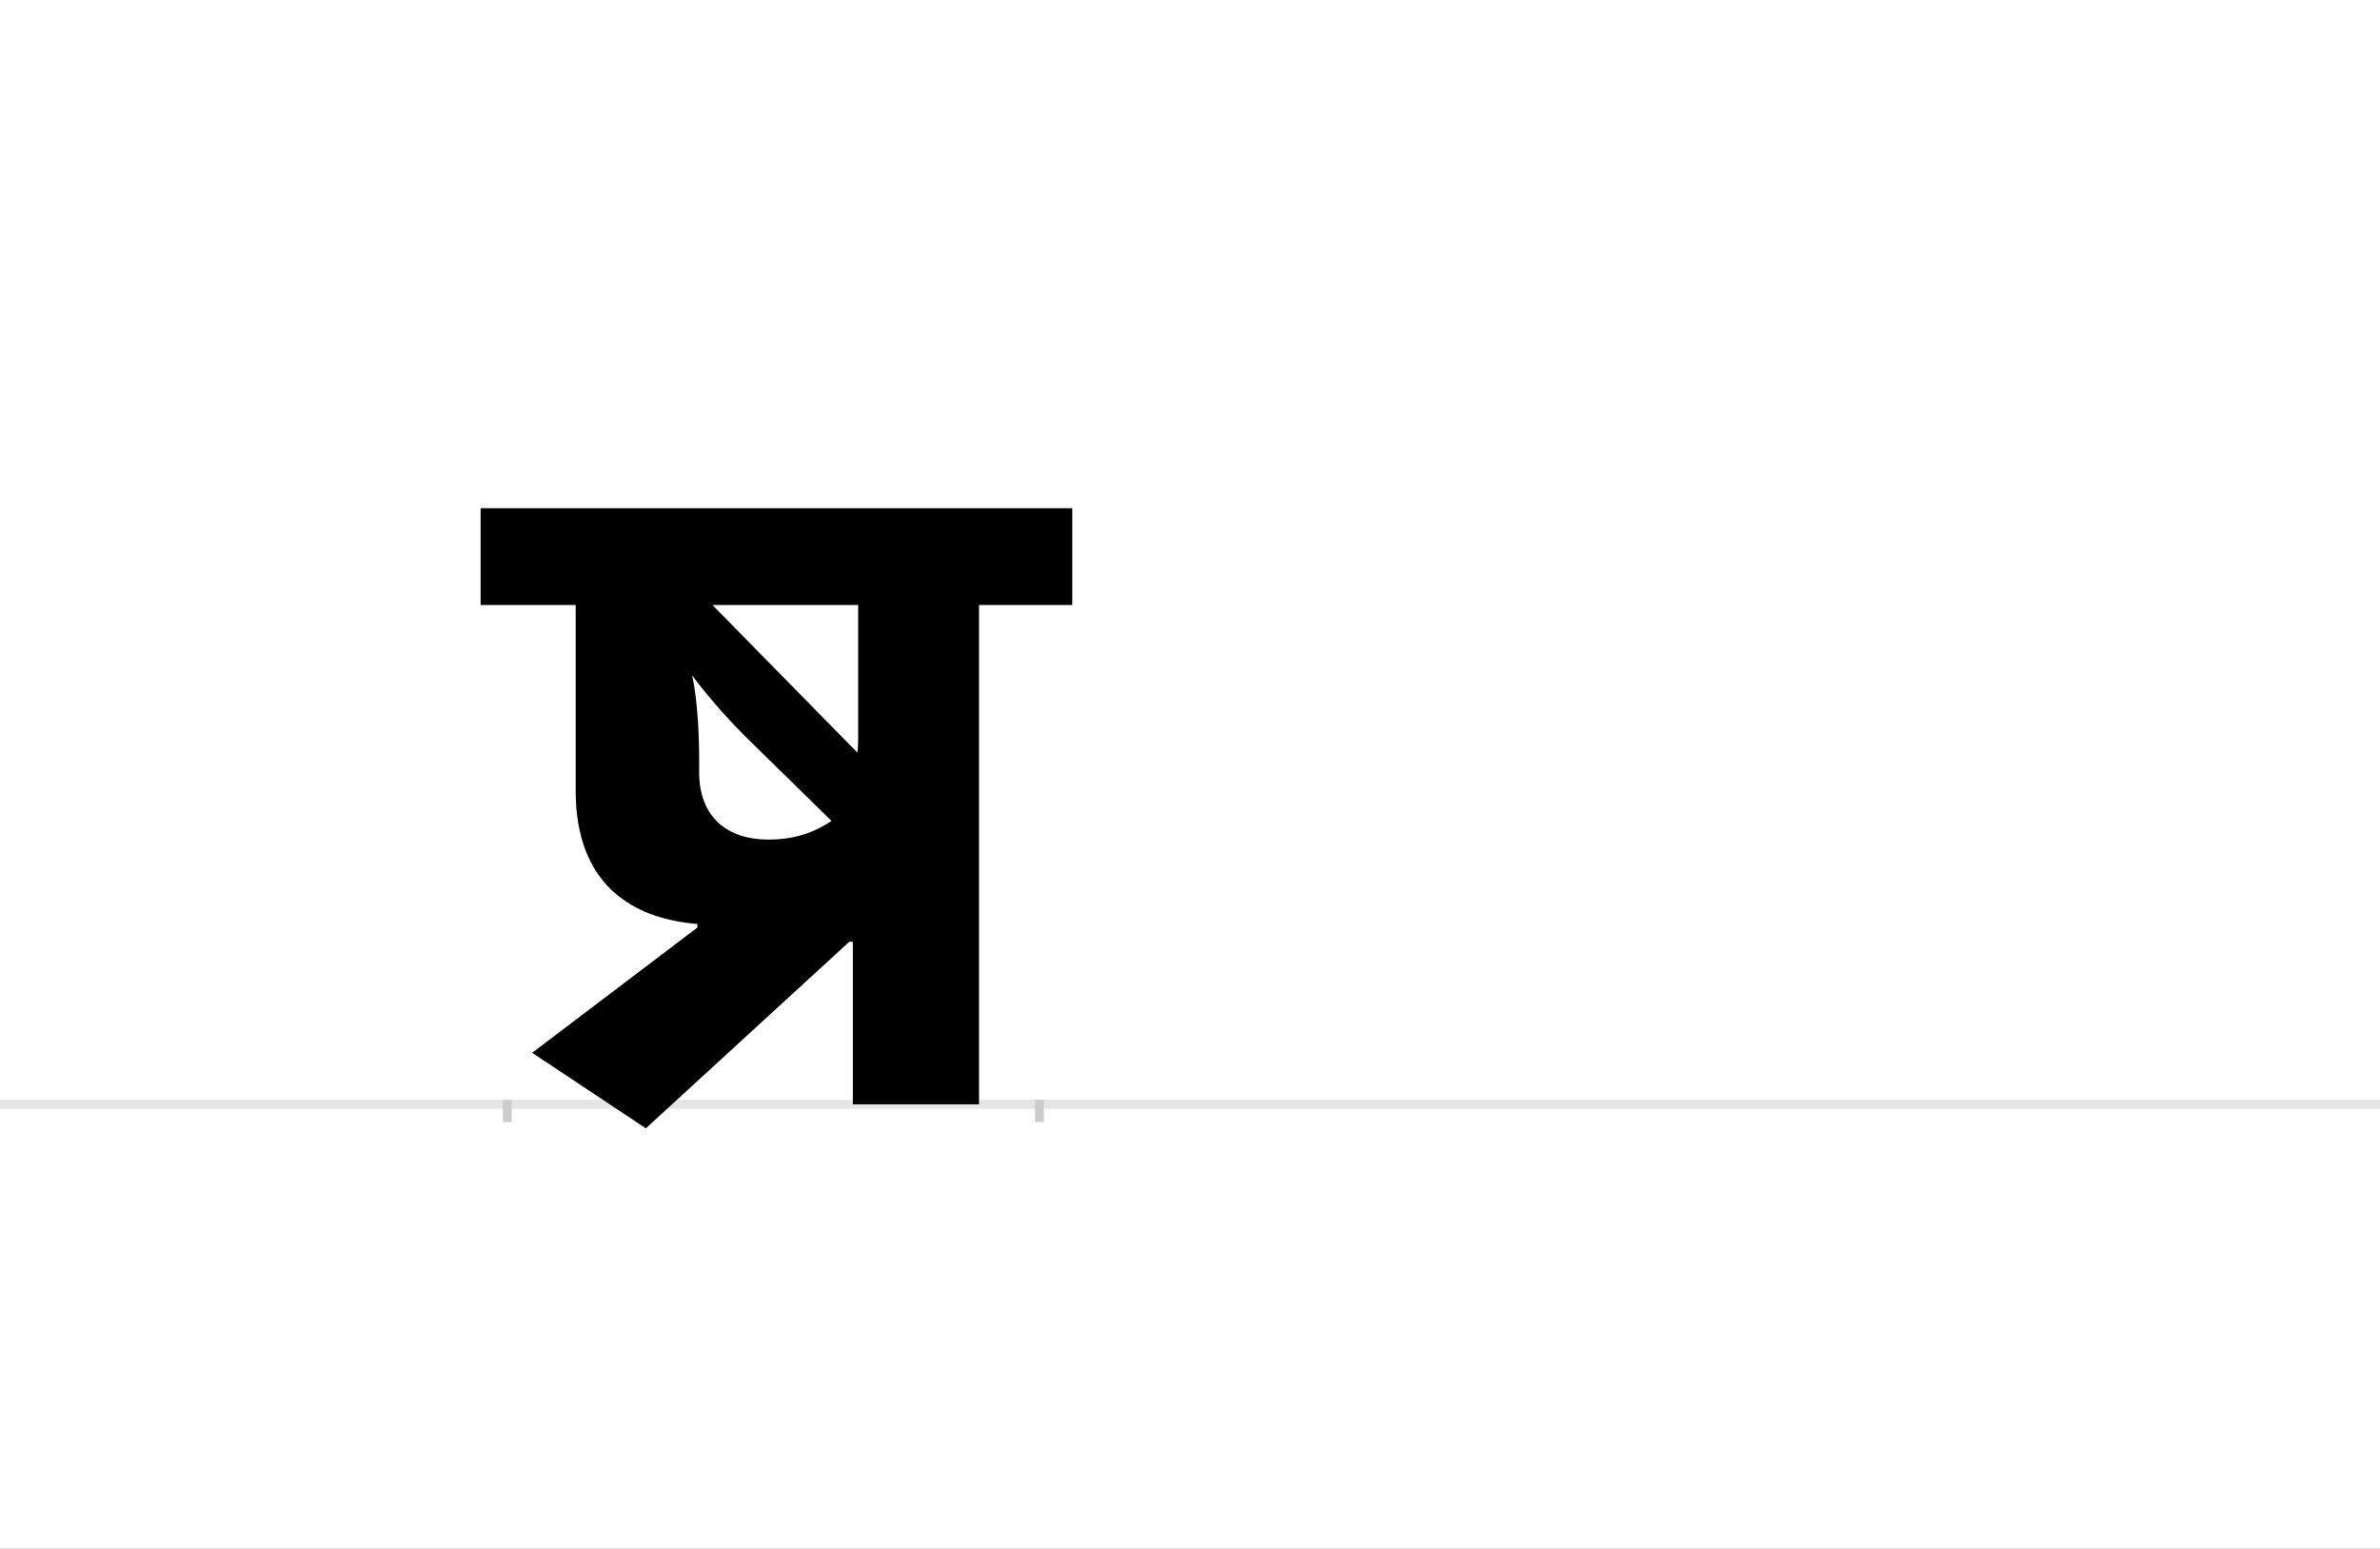 <?xml version="1.0" encoding="UTF-8"?>
<svg height="1743" version="1.1" width="2679" xmlns="http://www.w3.org/2000/svg" xmlns:xlink="http://www.w3.org/1999/xlink">
 <rect width="100%" height="100%" fill="#808080" stroke="none"/>
 <path d="M0,0 l2679,0 l0,1743 l-2679,0 Z M0,0" fill="rgb(255,255,255)" transform="matrix(1,0,0,-1,0,1743)"/>
 <path d="M0,0 l2679,0" fill="none" stroke="rgb(229,229,229)" stroke-width="10" transform="matrix(1,0,0,-1,0,1243)"/>
 <path d="M0,5 l0,-25" fill="none" stroke="rgb(204,204,204)" stroke-width="10" transform="matrix(1,0,0,-1,571,1243)"/>
 <path d="M0,5 l0,-25" fill="none" stroke="rgb(204,204,204)" stroke-width="10" transform="matrix(1,0,0,-1,1170,1243)"/>
 <path d="M214,199 l-186,-141 l128,-85 l229,210 l4,0 l0,-183 l142,0 l0,562 l105,0 l0,109 l-666,0 l0,-109 l107,0 l0,-209 c0,-105,63,-144,137,-150 Z M294,298 c-45,0,-78,24,-78,76 l0,14 c0,64,-8,95,-8,95 c0,0,23,-32,59,-68 l98,-96 c-18,-12,-40,-21,-71,-21 Z M395,413 c0,-6,0,-12,-1,-17 l-163,166 l164,0 Z M395,413" fill="rgb(0,0,0)" transform="matrix(1,0,0,-1,571,1243)"/>
</svg>